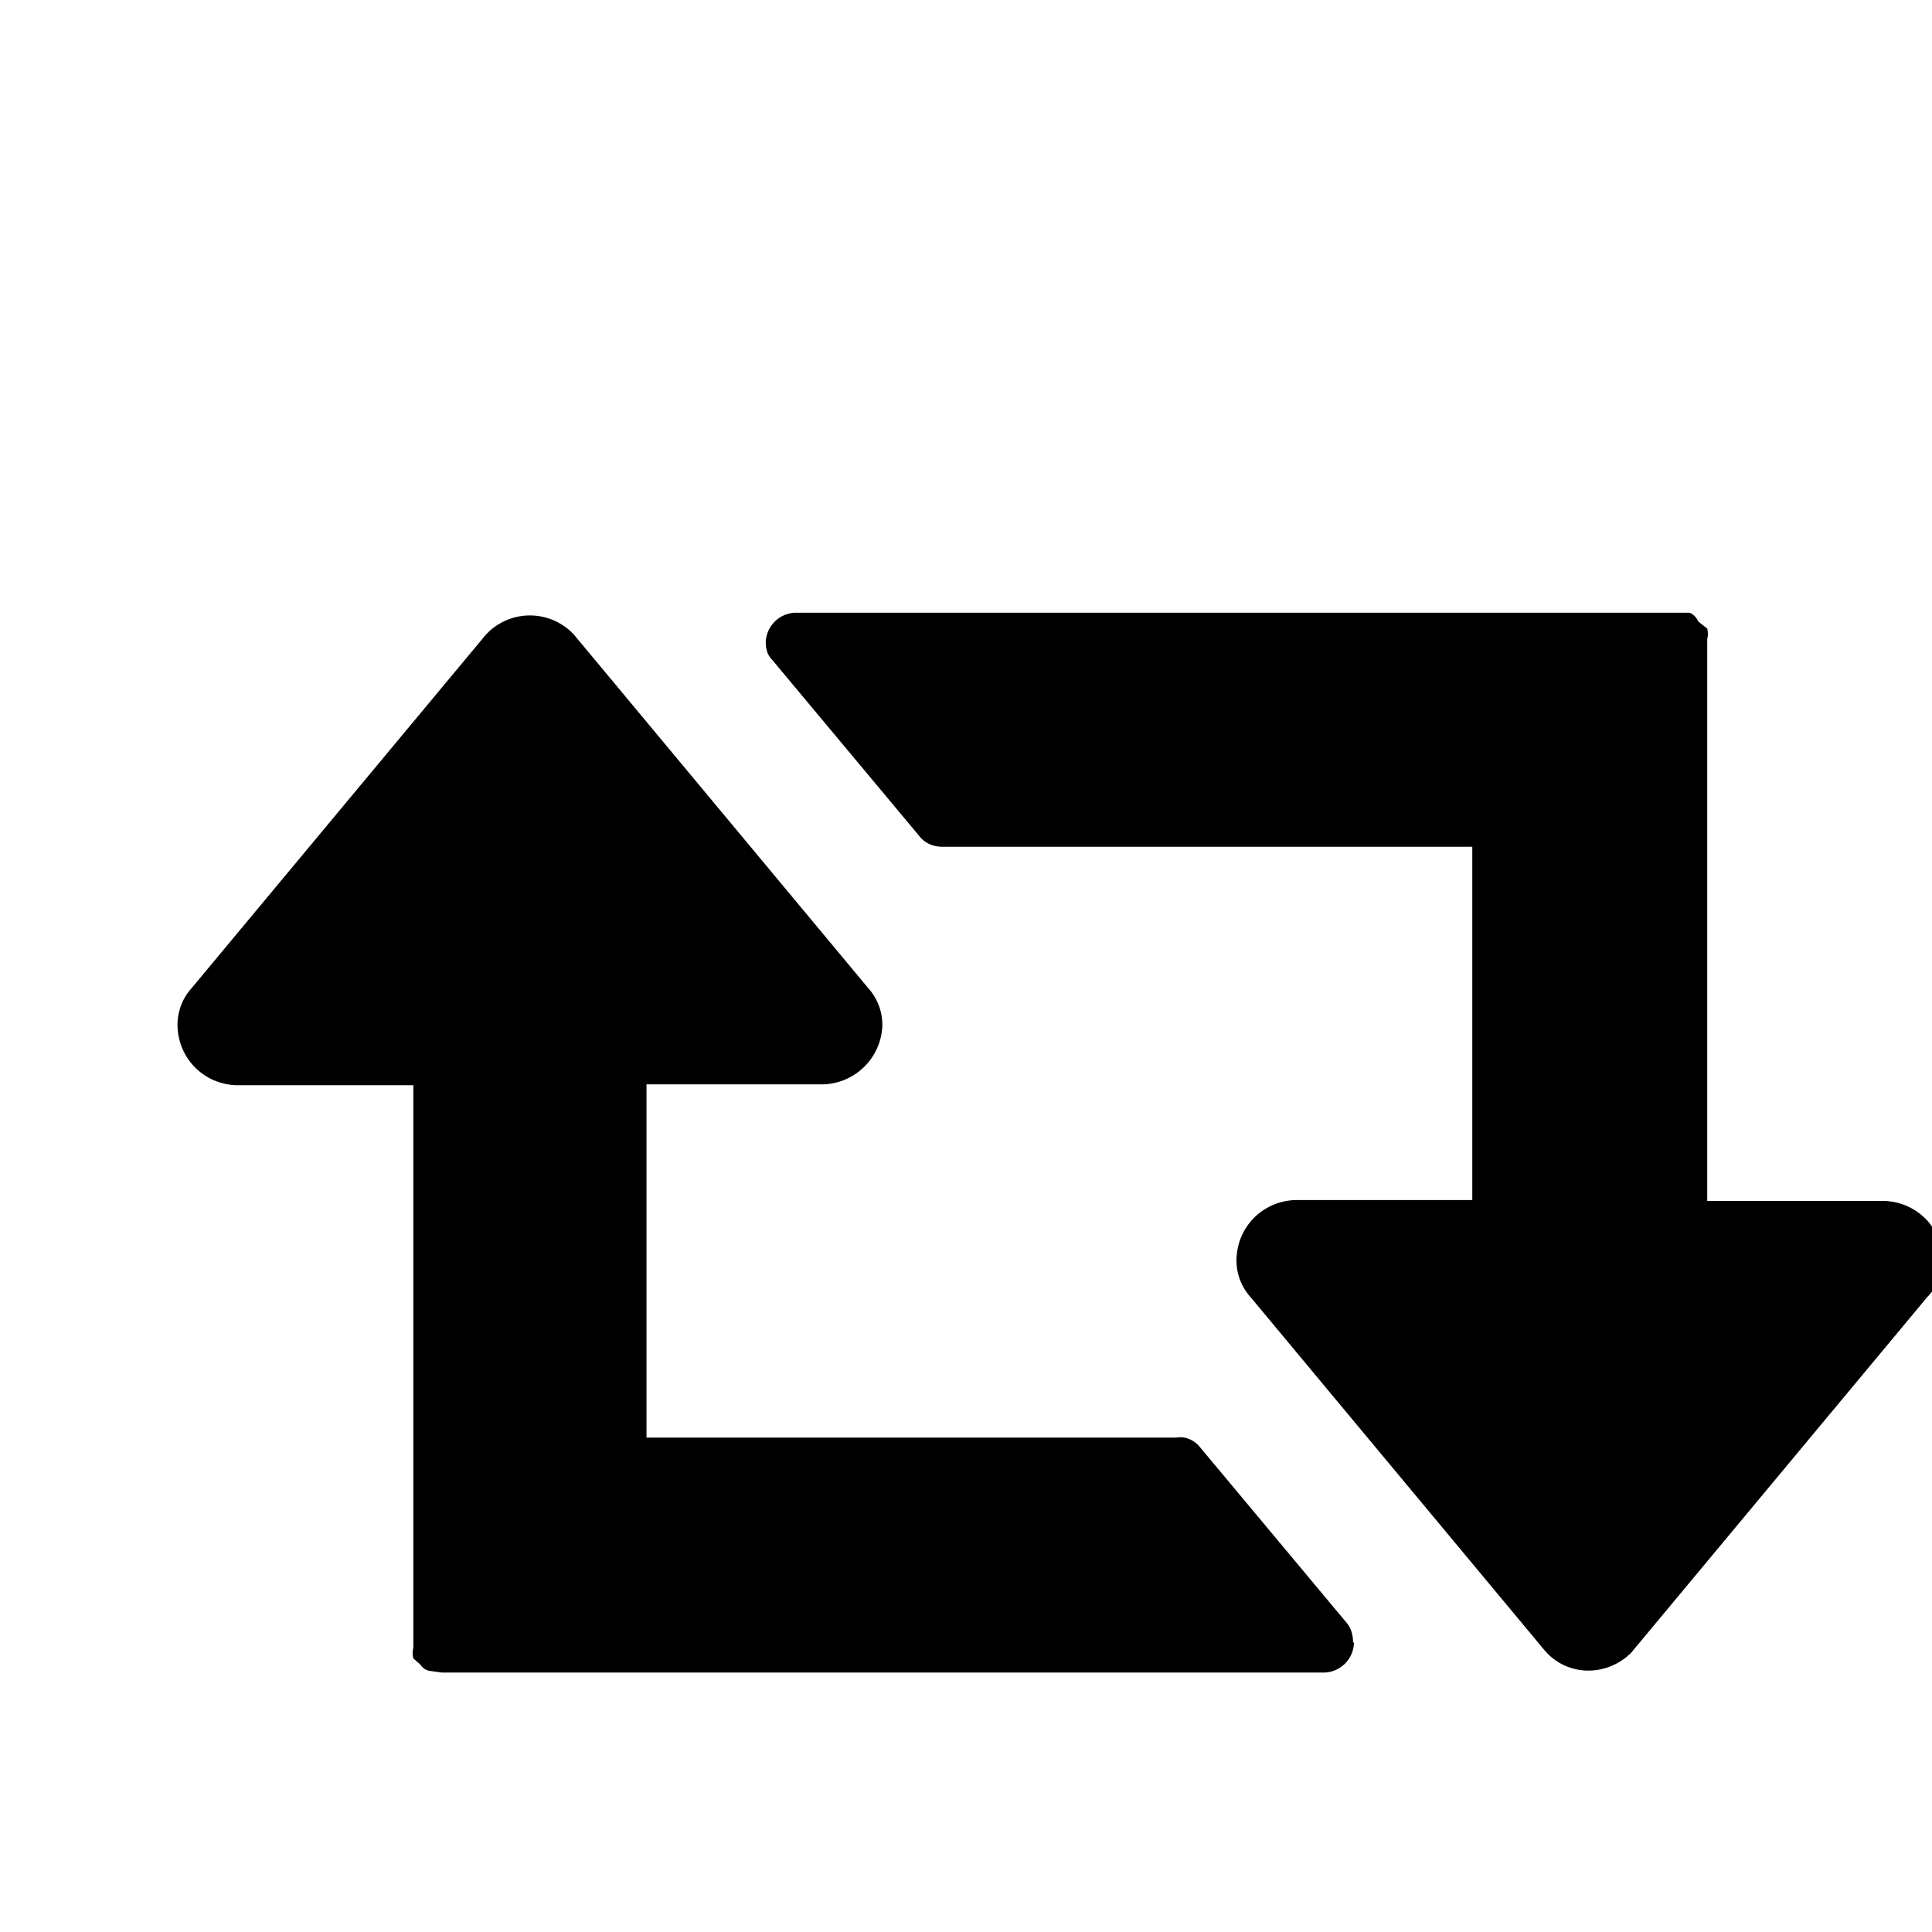 <svg xmlns="http://www.w3.org/2000/svg" viewBox="0 0 35 32" width="32" height="32"><path fill="currentColor" d="M15.32 17.66c0-.08-.02-.16-.07-.22l-1.67-2c-.06-.07-.16-.12-.26-.1h-6v-4h2a.69.69 0 0 0 .67-.66.62.62 0 0 0-.16-.43l-3.33-4a.68.68 0 0 0-.96-.04l-.04.04-3.33 4a.62.62 0 0 0-.16.43c.01.37.3.66.67.67h2v6.37c-.01.04-.01.08 0 .12l.08.07c.02.03.05.06.1.07L5 18h10c.18-.01.32-.15.33-.33v-.01zM22 13.33c-.01-.37-.3-.66-.67-.67h-2V6.3c.01-.04.01-.08 0-.12l-.1-.08c-.02-.04-.05-.08-.1-.1H9c-.18.01-.32.15-.33.33 0 .08.02.15.07.2l1.67 2c.06.08.16.12.26.12h6v4h-2c-.37.01-.66.3-.67.67a.62.62 0 0 0 .16.43l3.33 4c.24.28.65.3.93.07.02-.02.05-.04.07-.07l3.33-4c.1-.1.18-.27.18-.43z" transform="scale(1.6)"/></svg>